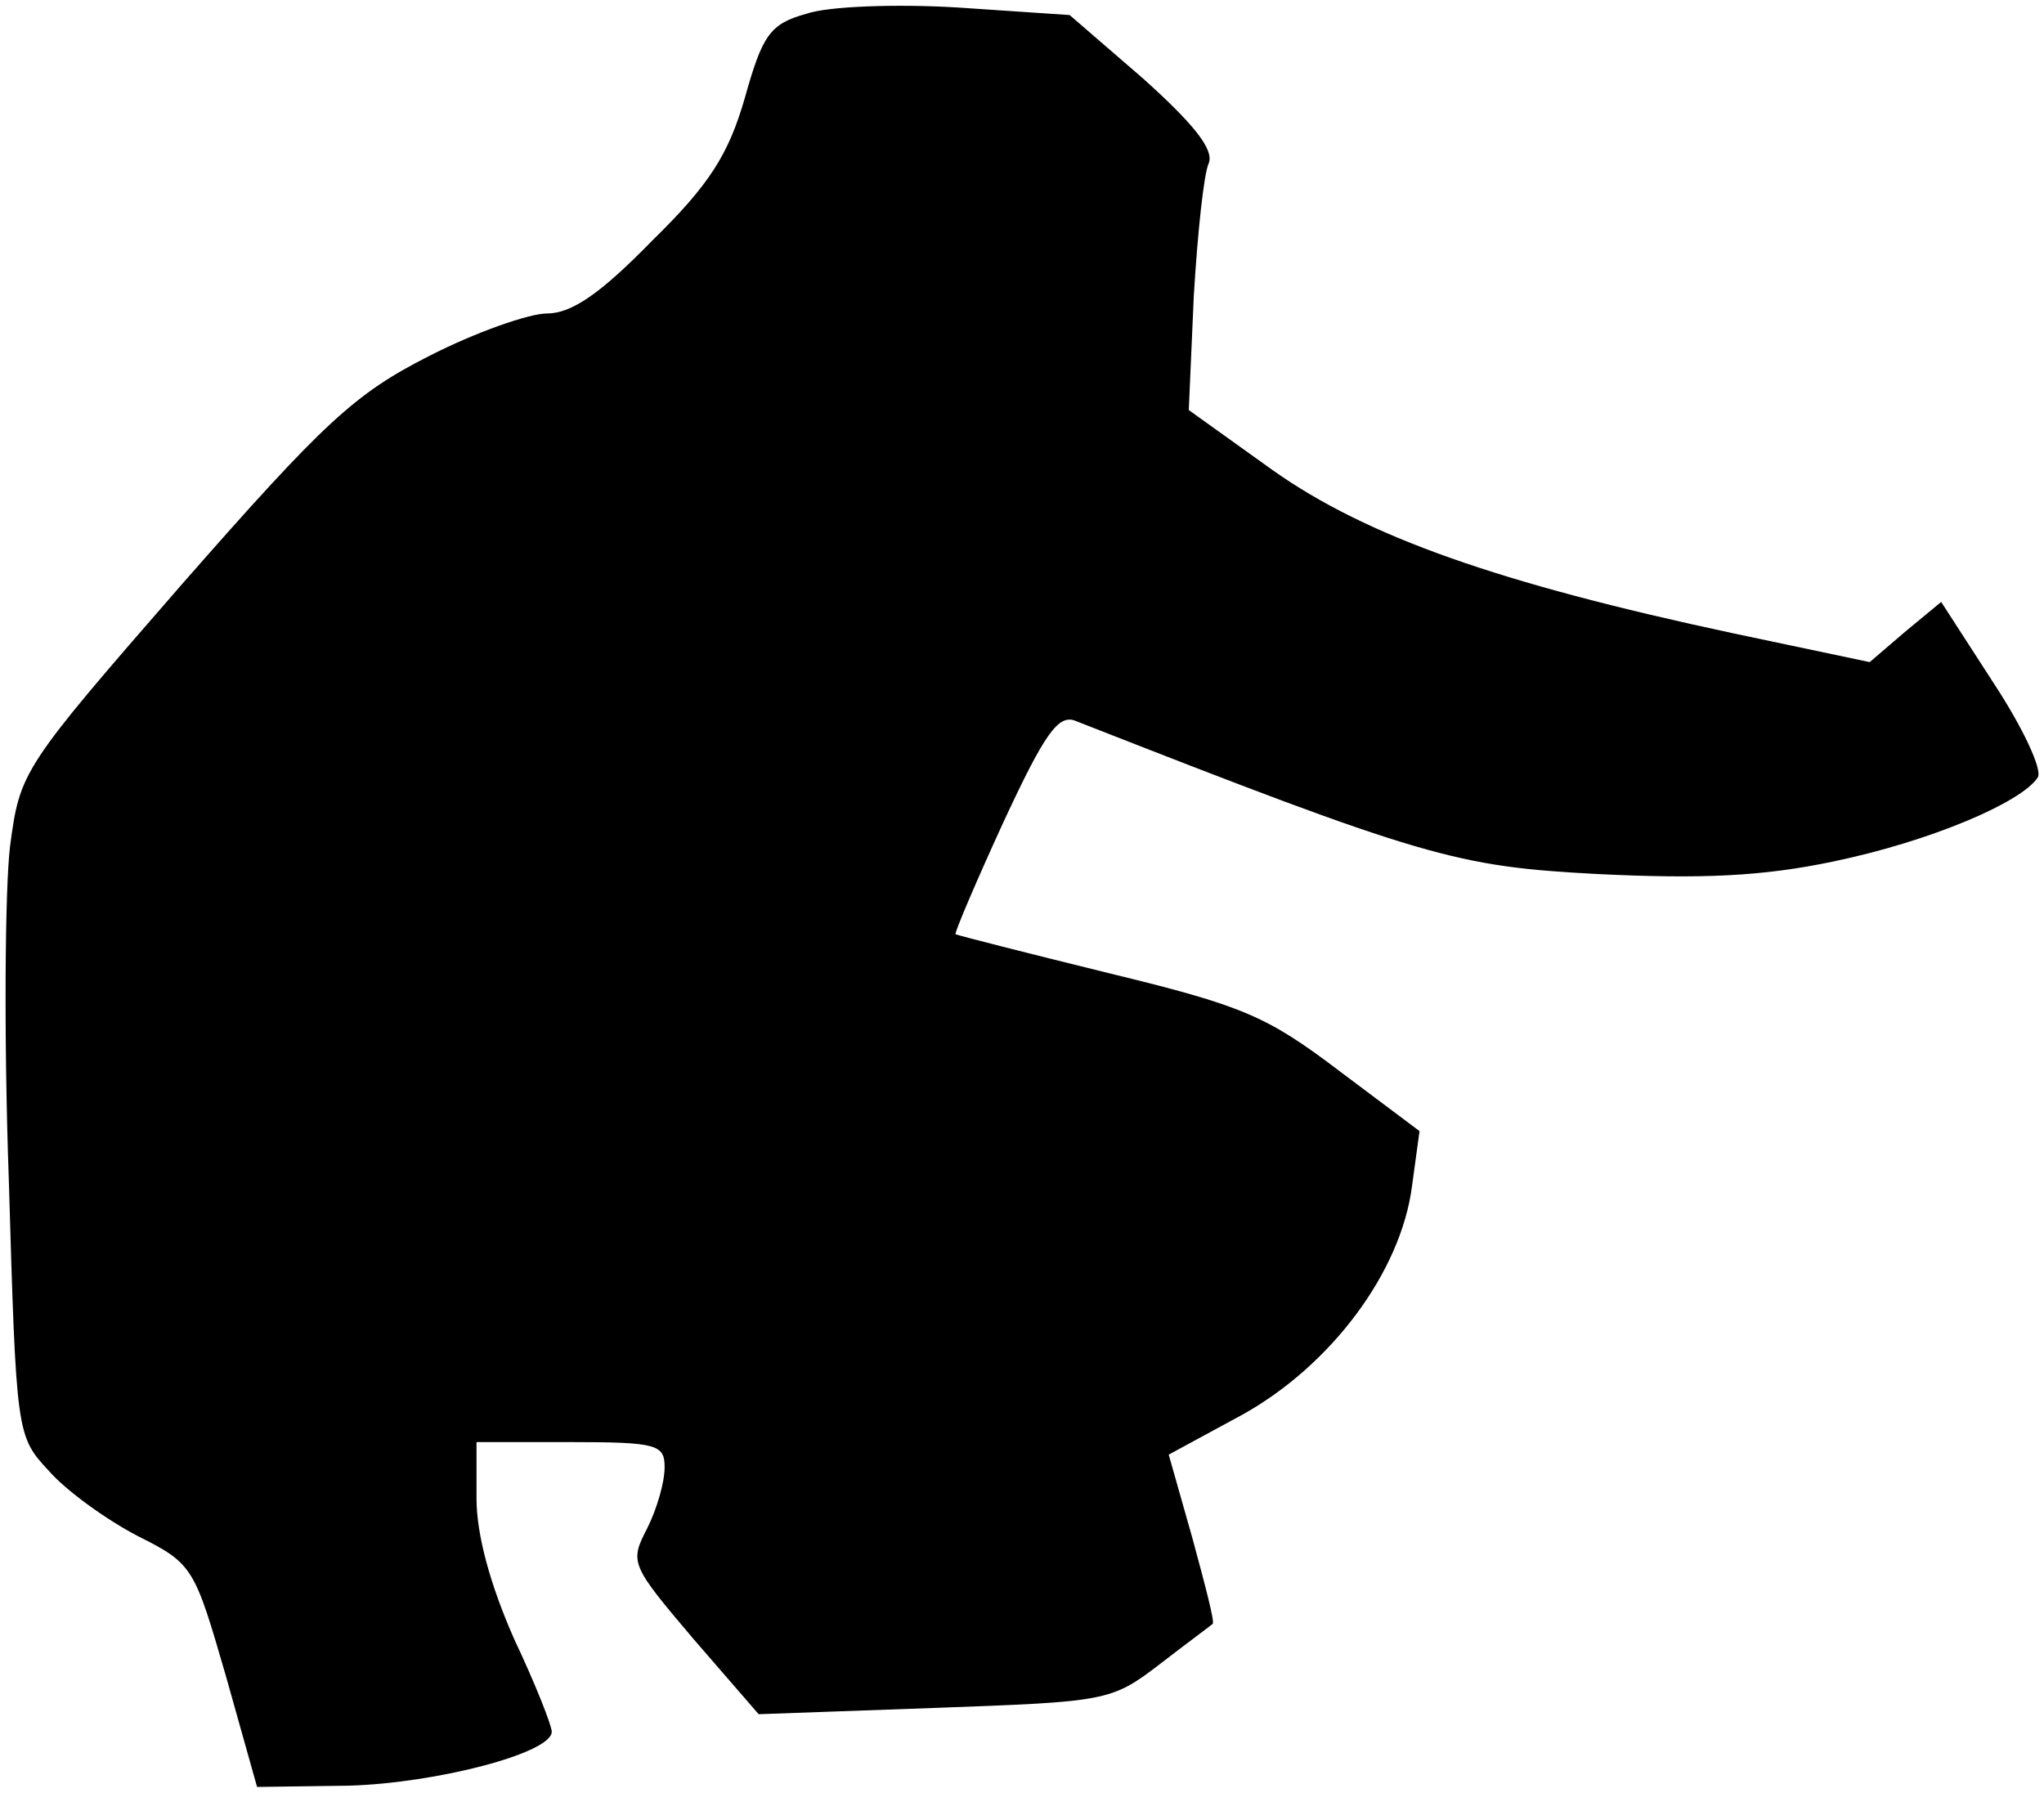 <?xml version="1.0" standalone="no"?>
<!DOCTYPE svg PUBLIC "-//W3C//DTD SVG 20010904//EN"
 "http://www.w3.org/TR/2001/REC-SVG-20010904/DTD/svg10.dtd">
<svg version="1.0" xmlns="http://www.w3.org/2000/svg"
 width="163pt" height="143pt" viewBox="0 0 163 143"
 preserveAspectRatio="xMidYMid meet">
<g transform="translate(0,143) scale(0.1,-0.1)"
fill="#000000" stroke="none">
<path fill="#000000" stroke="none" d="M643 1419 c-29 -8 -35 -17 -49 -67 -13
-45 -28 -69 -74 -114 -41 -42 -64 -58 -84 -58 -14 0 -57 -15 -94 -34 -59 -30
-83 -52 -197 -182 -128 -147 -129 -149 -137 -209 -4 -33 -5 -152 -1 -265 6
-204 6 -205 32 -233 14 -16 46 -39 71 -52 44 -22 45 -25 70 -111 l25 -89 73 1
c70 2 162 26 162 43 0 5 -13 38 -30 74 -19 43 -30 83 -30 112 l0 45 75 0 c69
0 75 -2 75 -20 0 -12 -6 -33 -14 -49 -14 -27 -13 -29 37 -88 l52 -60 140 5
c137 5 141 5 180 35 22 17 41 31 42 32 2 1 -6 31 -16 68 l-19 67 59 32 c70 39
126 113 135 182 l6 44 -64 48 c-58 44 -77 52 -184 78 -65 16 -120 30 -122 31
-1 1 16 41 38 89 33 71 44 87 58 81 278 -109 303 -116 416 -122 82 -4 131 -2
188 10 77 16 150 47 163 67 4 6 -12 40 -35 75 l-42 65 -29 -24 -28 -24 -109
23 c-187 40 -292 77 -367 130 l-67 48 4 91 c3 50 8 98 12 106 4 11 -12 31 -52
67 l-59 51 -89 6 c-49 3 -104 1 -121 -5z"/>
</g>
</svg>
